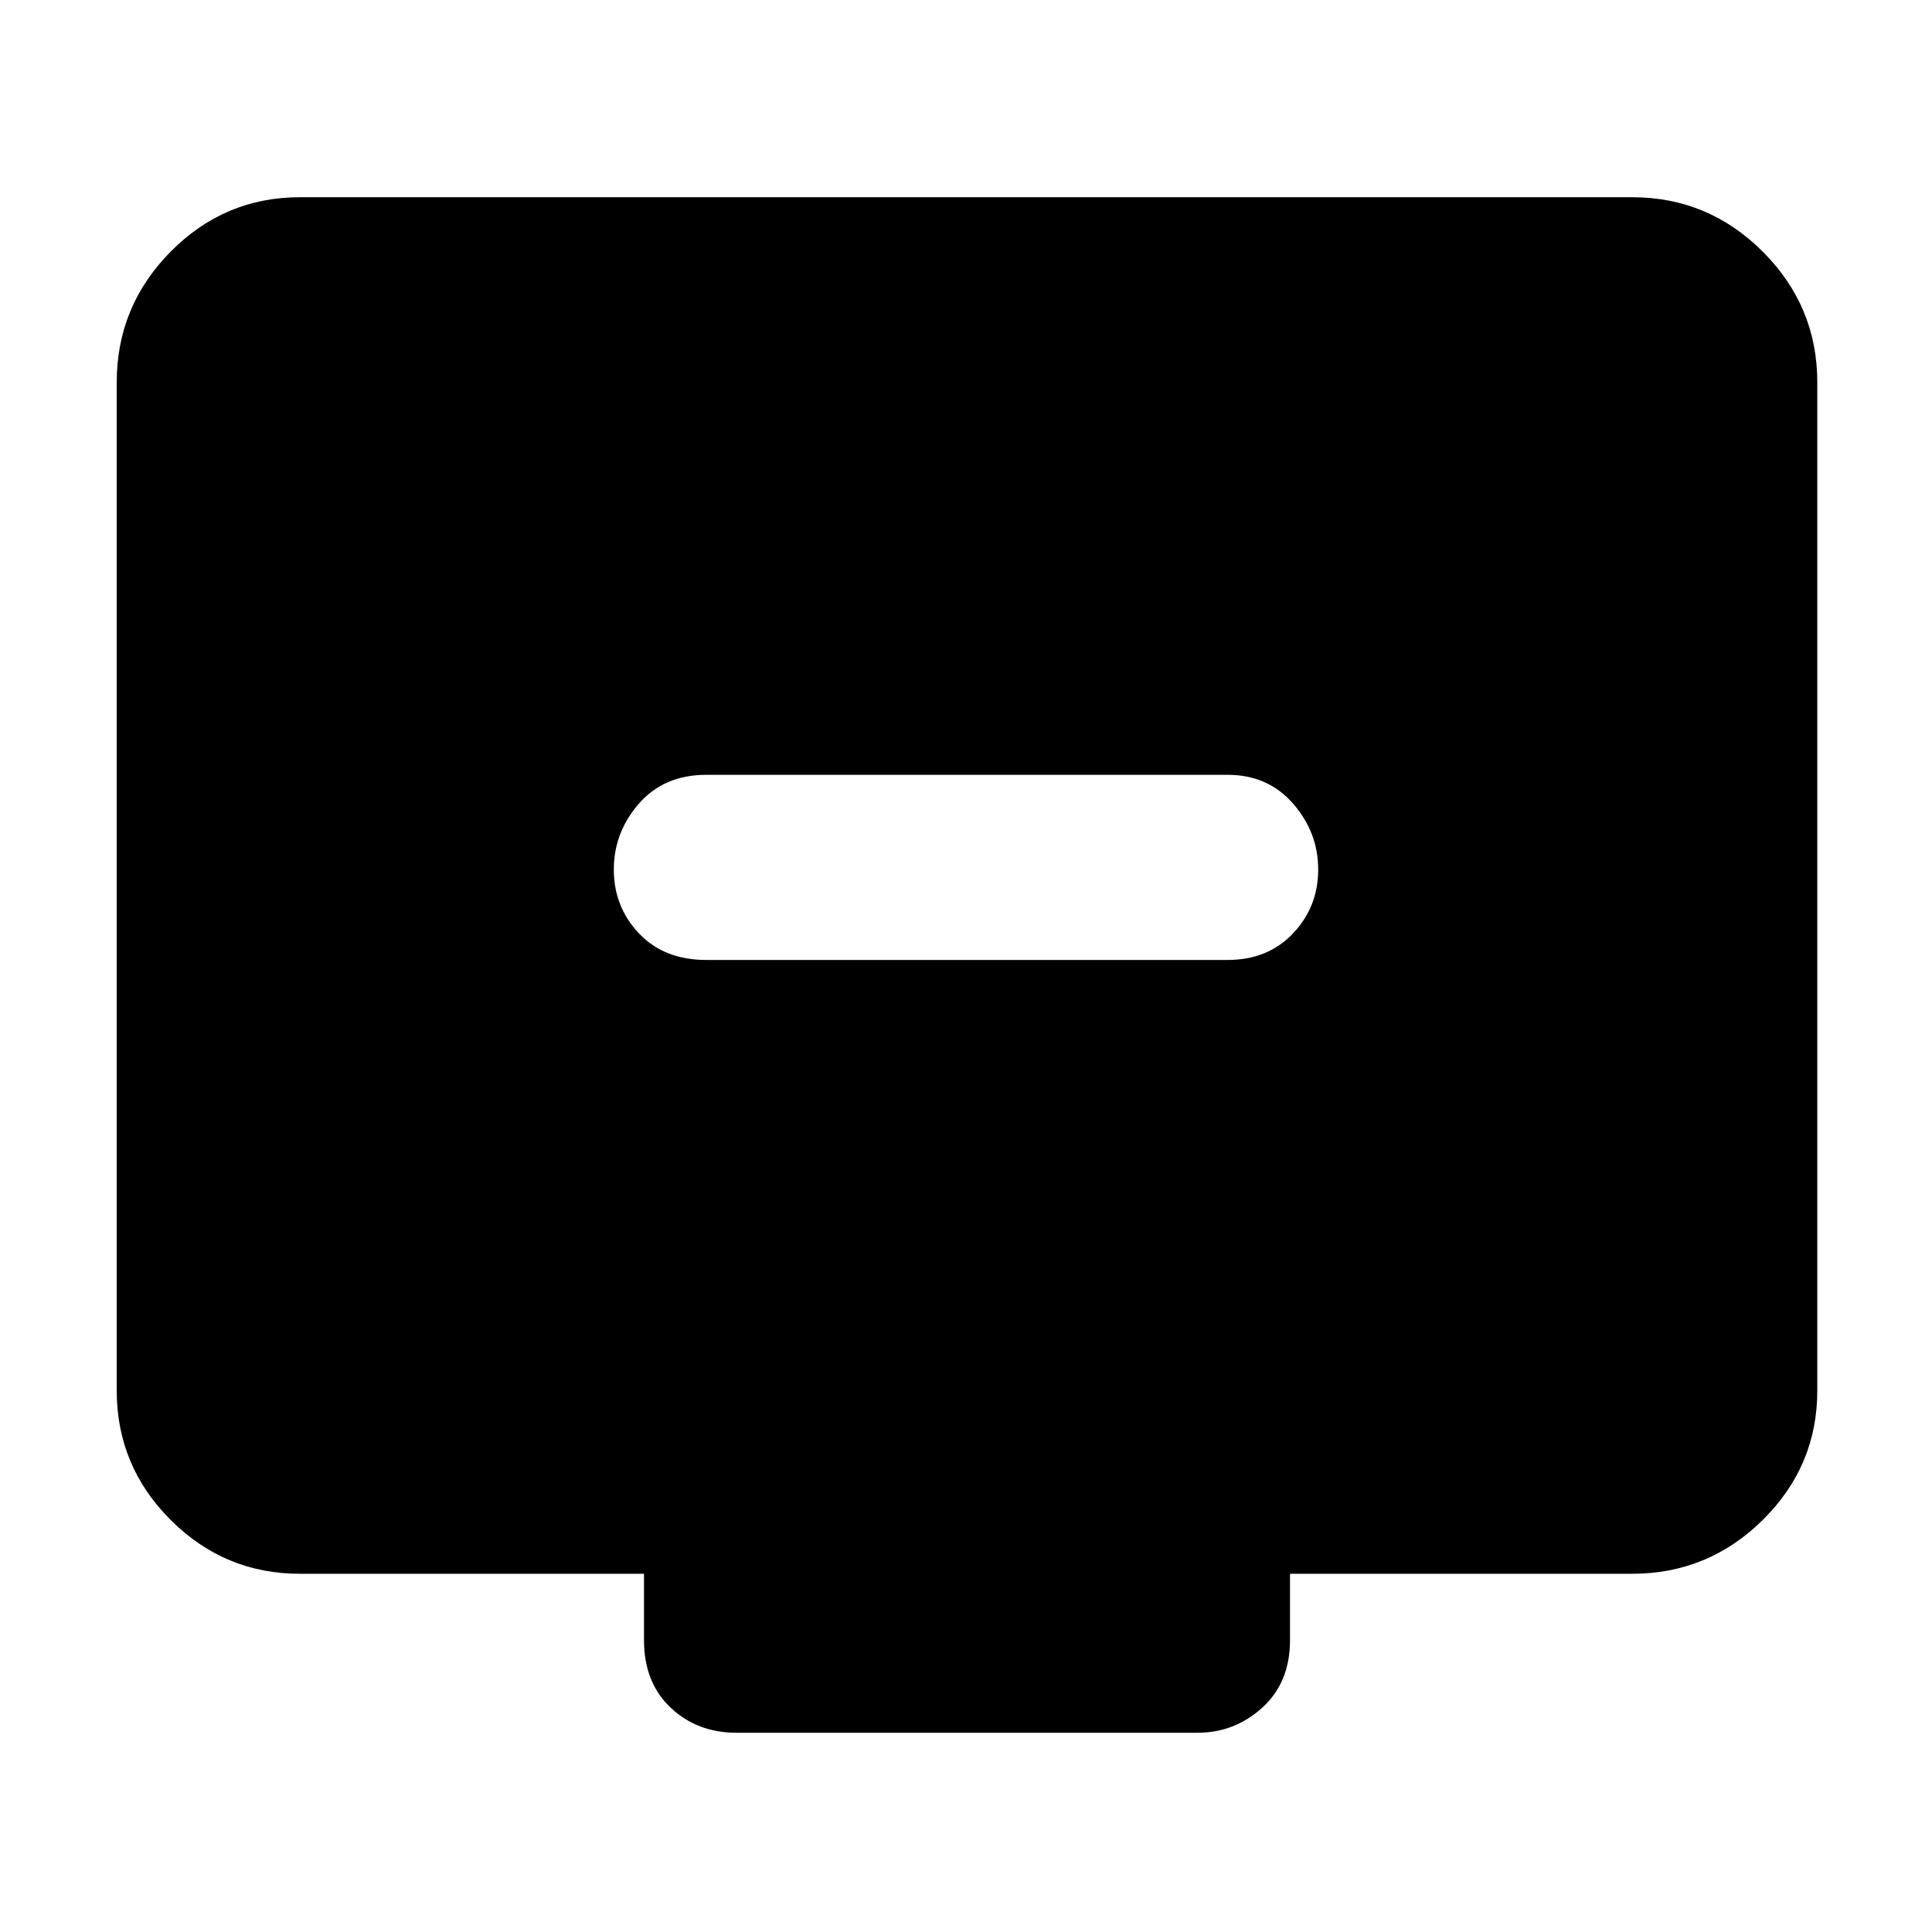 <svg xmlns="http://www.w3.org/2000/svg" height="48" viewBox="0 -960 960 960" width="48"><path d="M351-483h259q20 0 32.5-13.2t12.5-31.71q0-18.51-12.5-32.8Q630-575 610-575H351q-21 0-33.5 14.29t-12.5 32.8q0 18.51 12.5 31.71T351-483ZM149-178q-37.45 0-64.23-26.77Q58-231.55 58-269v-501q0-37.86 26.77-64.93Q111.55-862 149-862h662q37.86 0 64.93 27.07Q903-807.86 903-770v501q0 37.45-27.07 64.23Q848.86-178 811-178H641v33q0 21-13.76 33.5Q613.47-99 595-99H366q-19.6 0-32.8-12.5Q320-124 320-145v-33H149Z"/></svg>